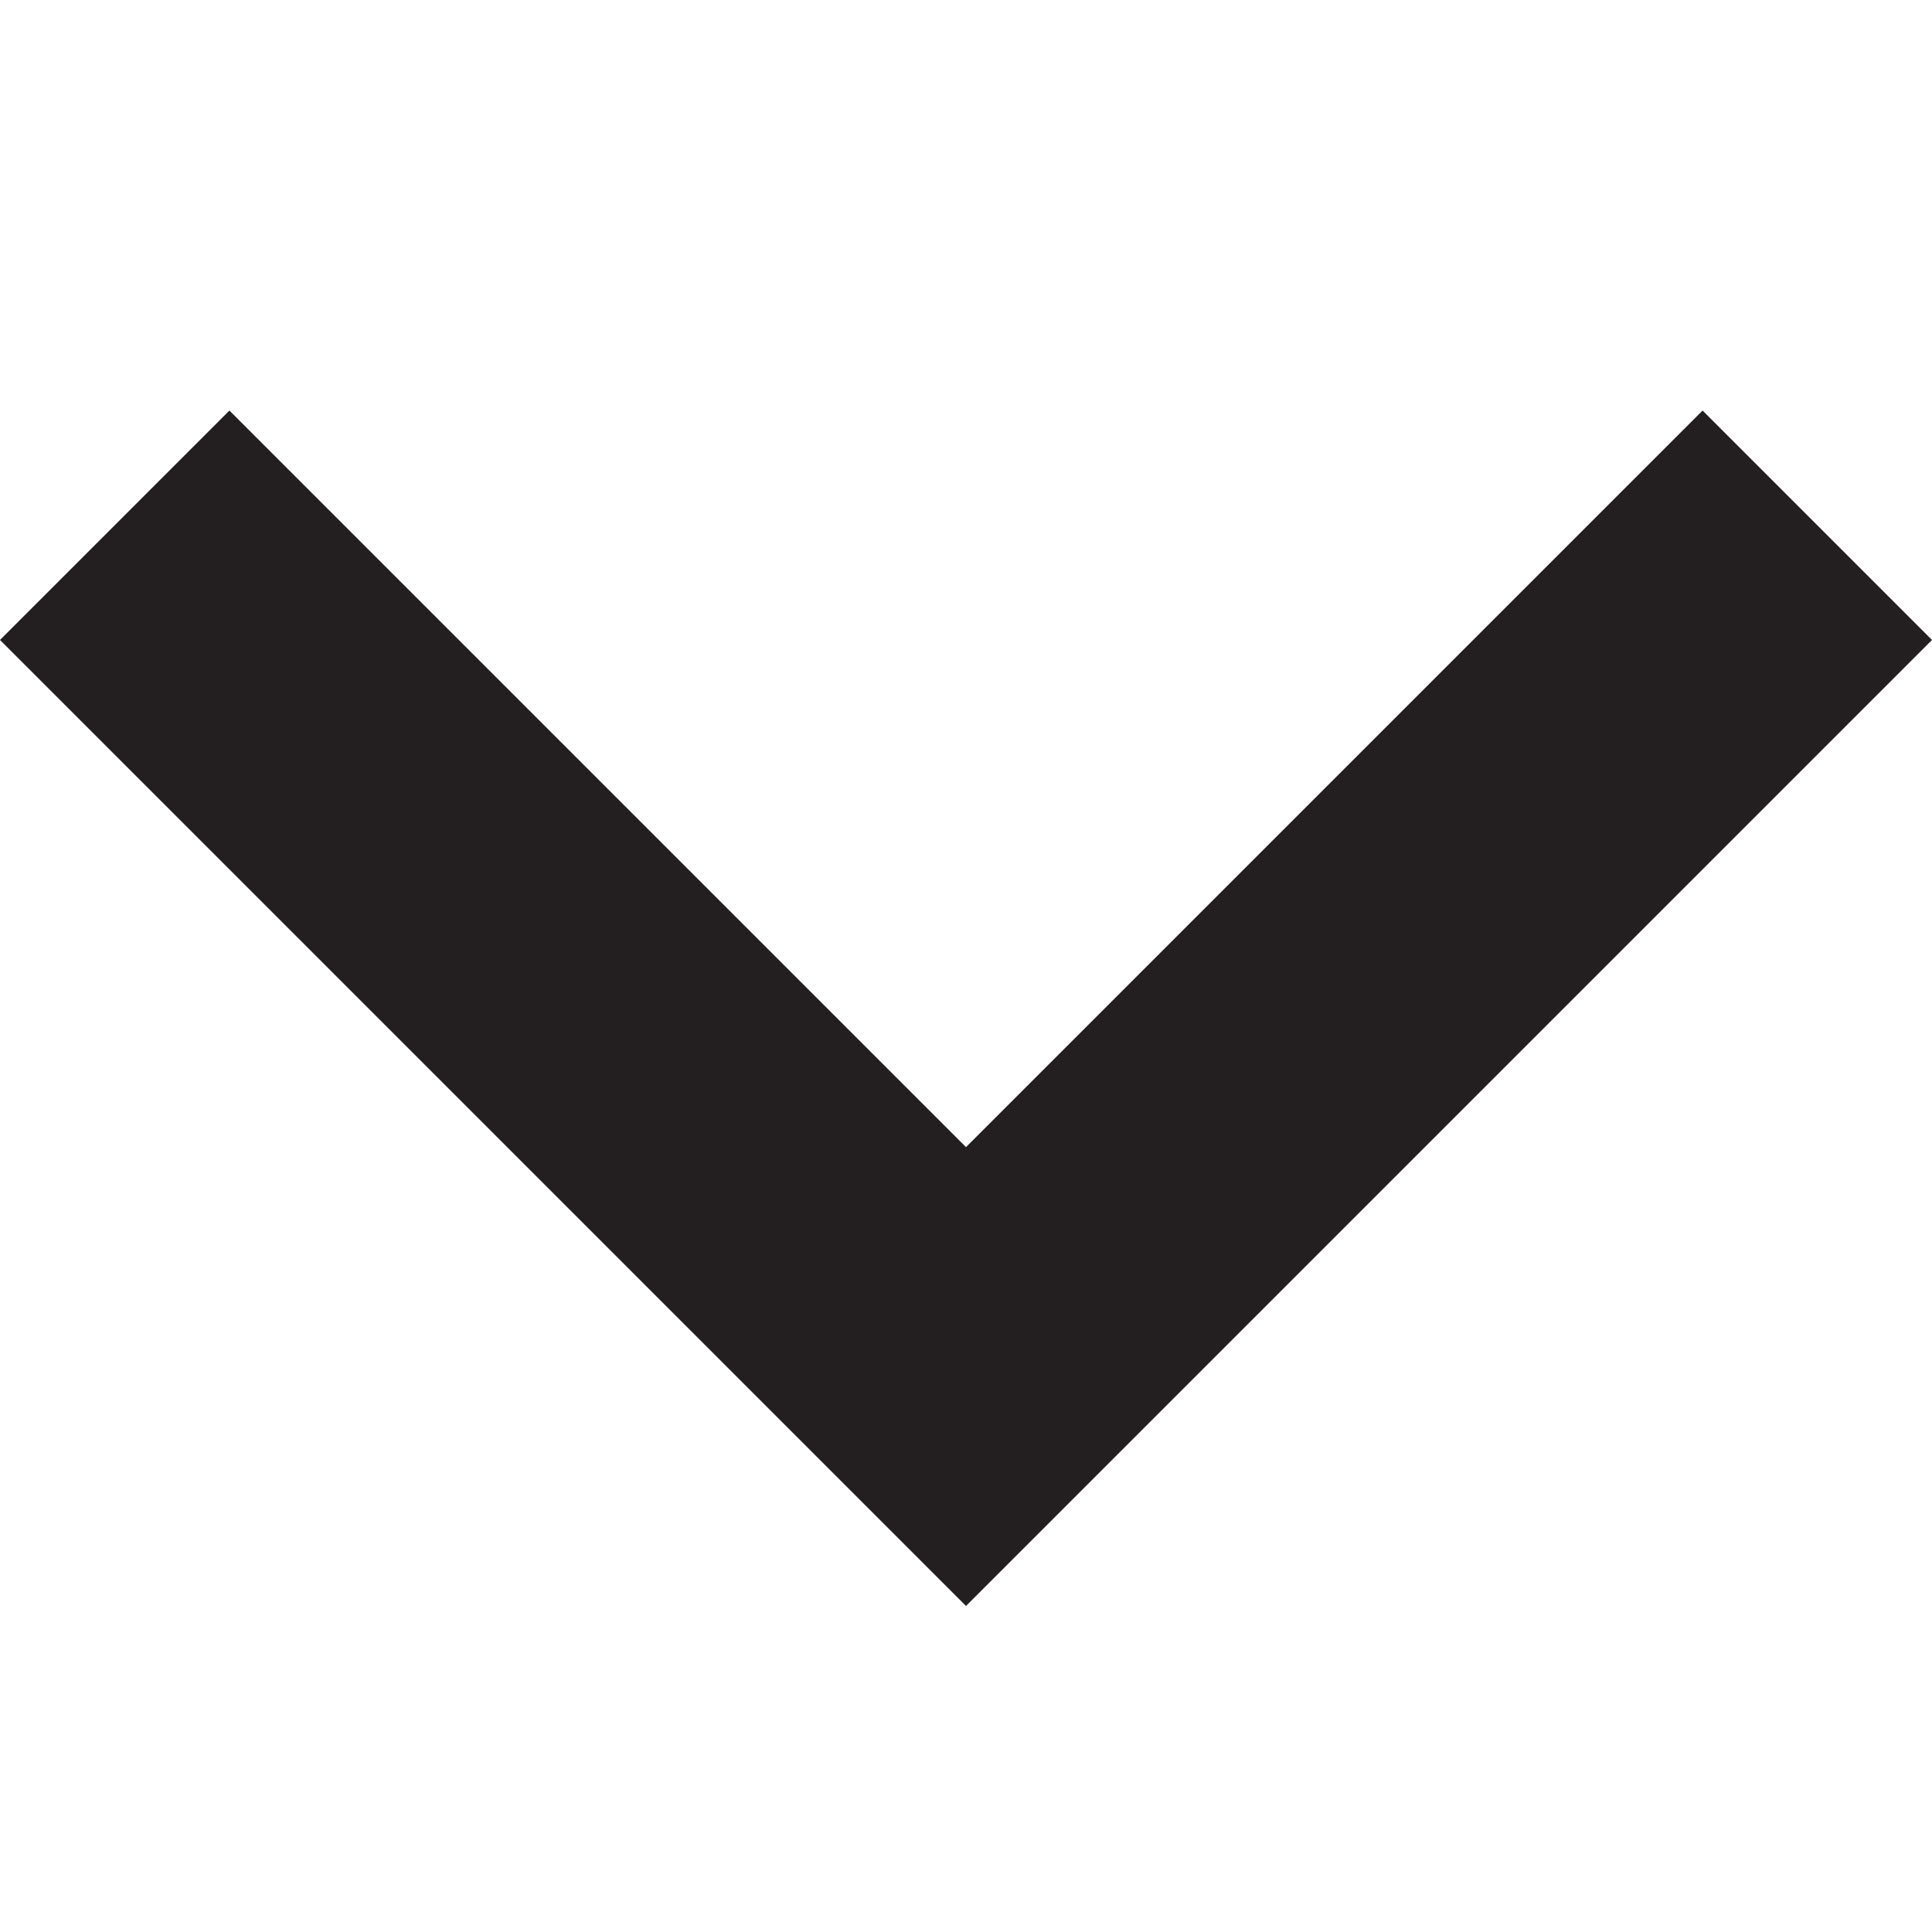 <?xml version="1.0" encoding="utf-8"?>
<!-- Generator: Adobe Illustrator 23.0.4, SVG Export Plug-In . SVG Version: 6.00 Build 0)  -->
<svg version="1.1" id="Layer_1" xmlns="http://www.w3.org/2000/svg" xmlns:xlink="http://www.w3.org/1999/xlink" x="0px" y="0px"
	 viewBox="0 0 48 48" style="enable-background:new 0 0 48 48;" xml:space="preserve">
<style type="text/css">
	.st0{fill:#231F20;}
	.st1{fill:none;}
</style>
<title>icon-arrow-down</title>
<path class="st0" d="M5.7,10.2L24,28.5l18.3-18.3l5.7,5.7l-24,24l-24-24L5.7,10.2z"/>
<path class="st1" d="M0,0h48v48H0V0z"/>
</svg>
